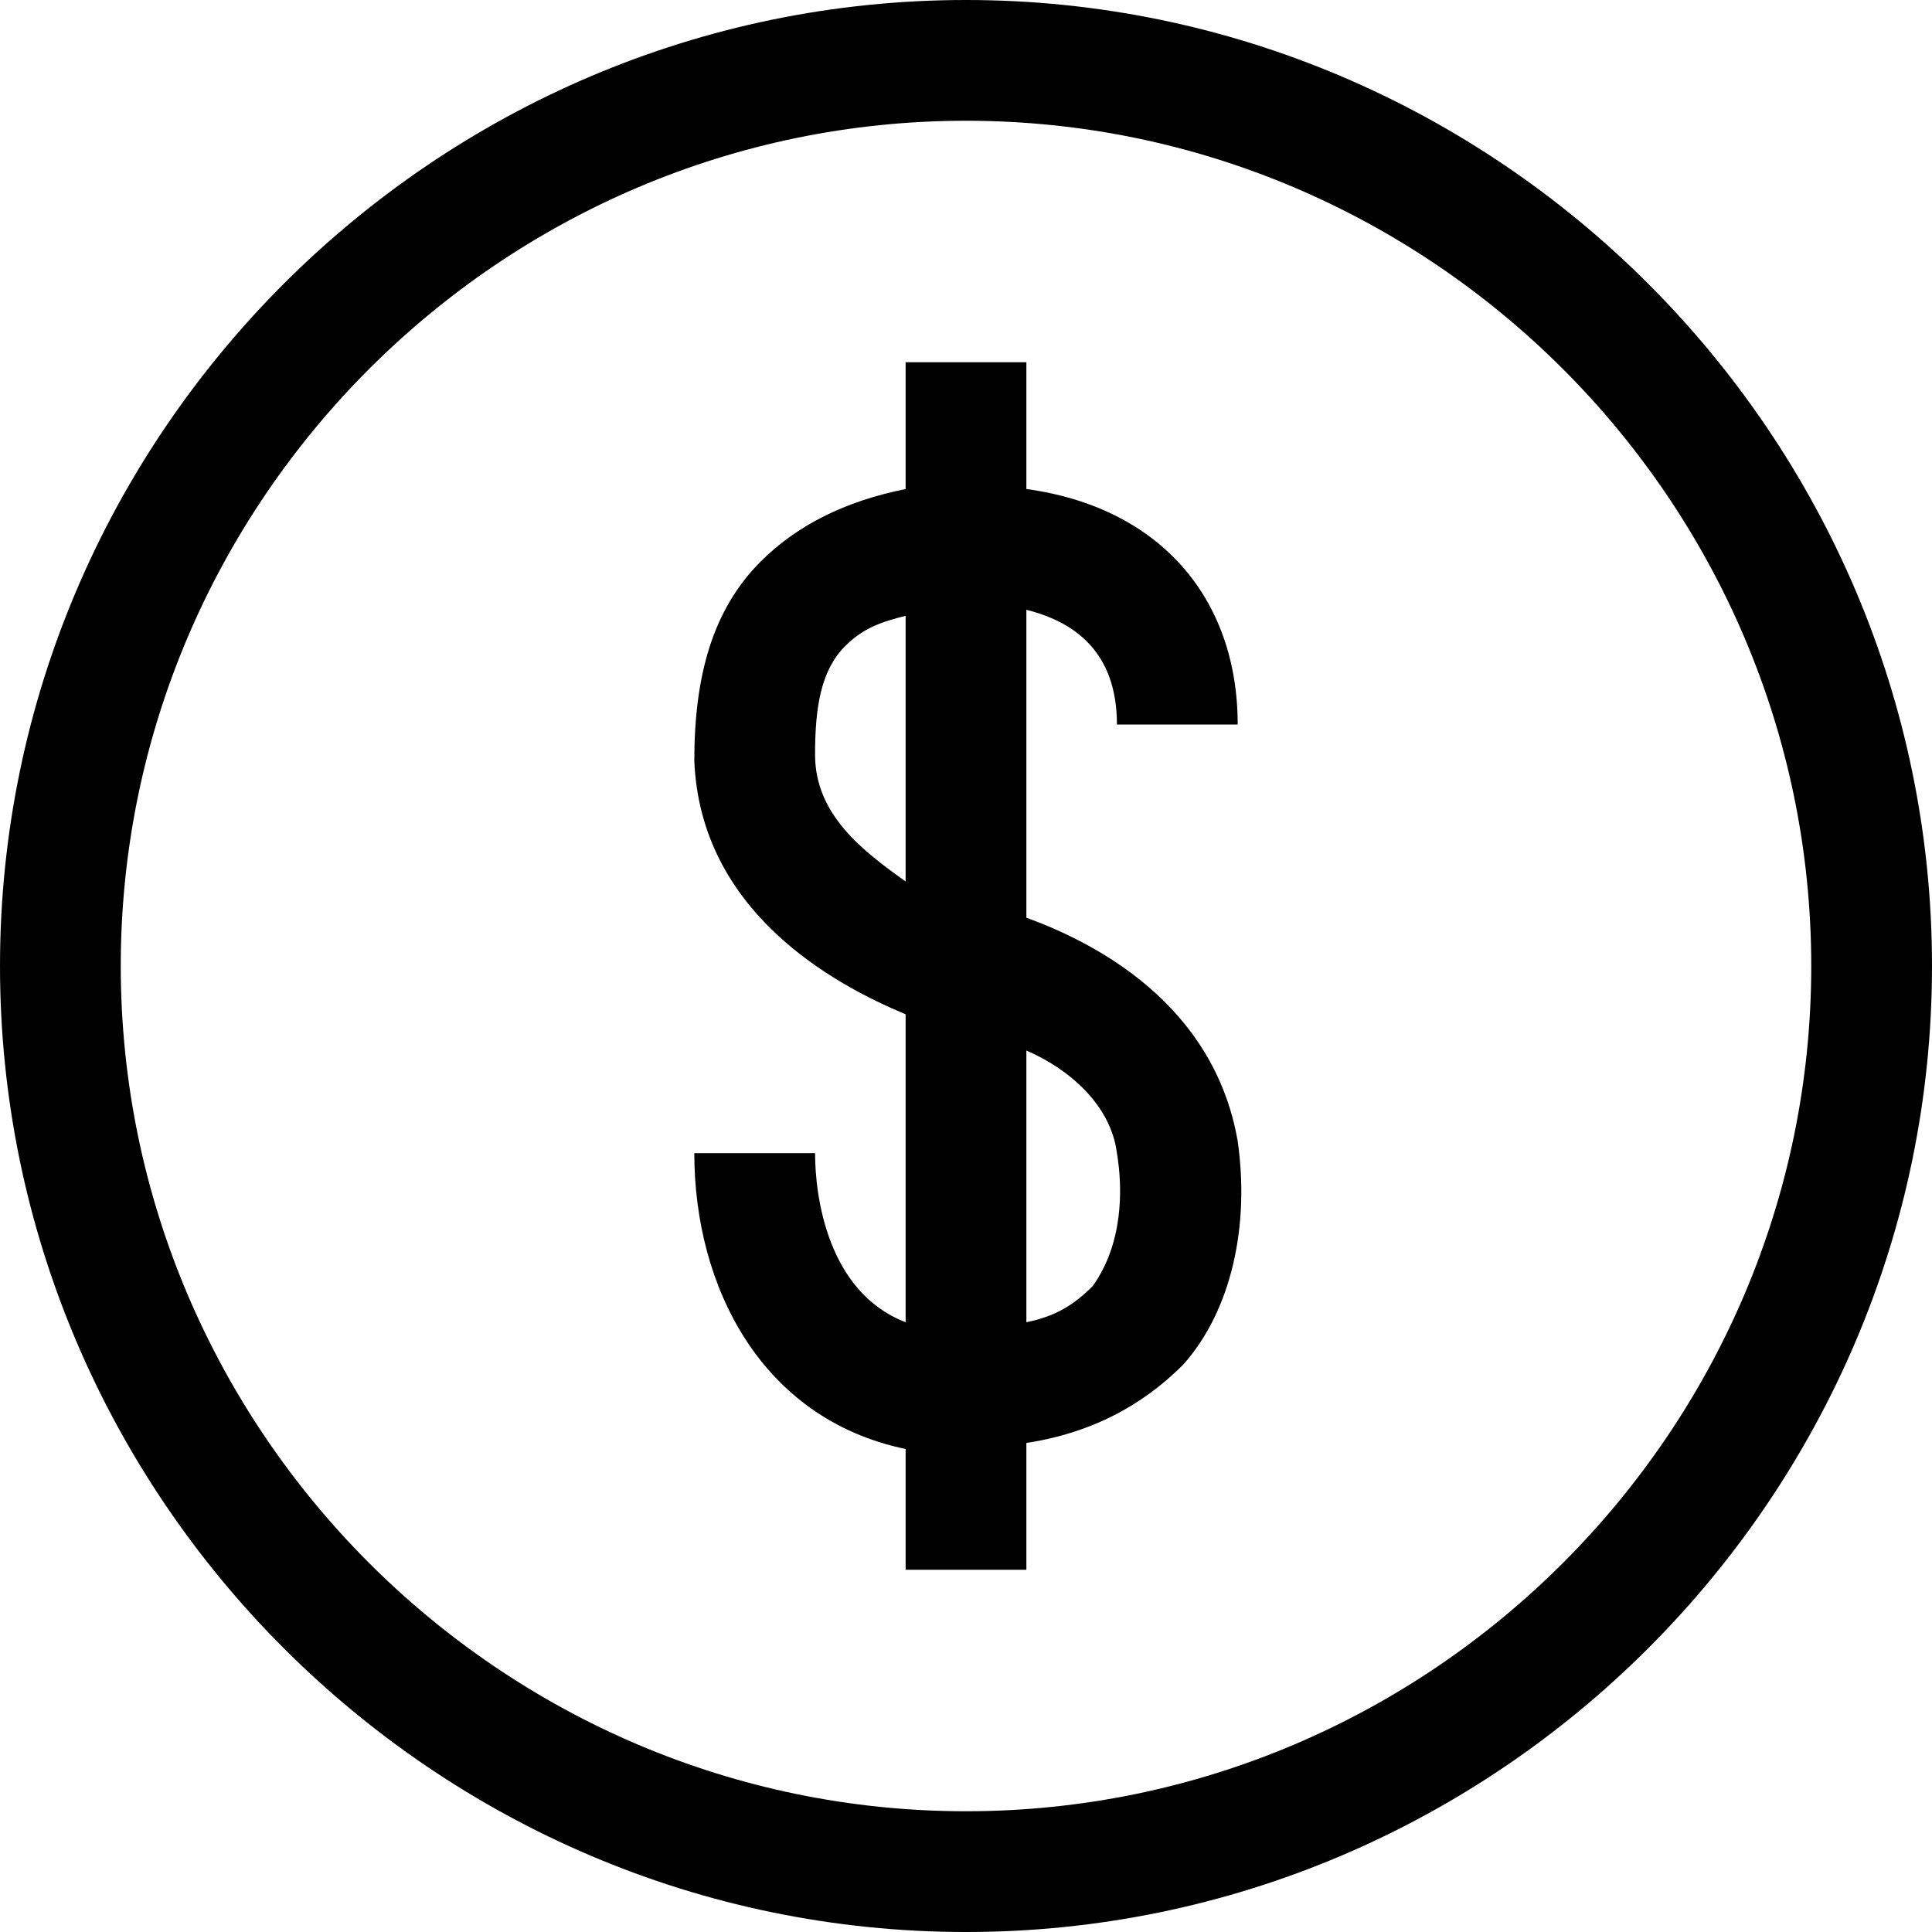 <svg viewBox="0 0 32 32" id="payment_currency_amount" xmlns="http://www.w3.org/2000/svg">
            <path class="nyst0" d="M16 0C7.2 0 0 7.2 0 16s7.2 16 16 16 16-7.2 16-16S24.8 0 16 0zm0 30C8.3 30 2 23.7 2 16S8.3 2 16 2s14 6.3 14 14-6.3 14-14 14z"/>
            <path class="nyst0" d="M17 15.2v-5.1c.8.2 1.5.7 1.5 1.9h2c0-2.1-1.3-3.6-3.5-3.9V6h-2v2.1c-1 .2-1.8.6-2.4 1.2-.8.8-1.1 1.9-1.1 3.3.1 2.5 2.3 3.7 3.5 4.2v5.1c-1.3-.5-1.5-2.1-1.5-2.8h-2c0 2.2 1.1 4.4 3.5 4.9v2h2v-2.1c1.3-.2 2.1-.8 2.6-1.3.8-.9 1.1-2.3.9-3.7-.4-2.3-2.4-3.3-3.5-3.7zm-3.5-2.7c0-.8.1-1.4.5-1.8.3-.3.6-.4 1-.5v4.4c-.7-.5-1.5-1.1-1.5-2.1zm4.6 8.8c-.3.3-.6.5-1.1.6v-4.5c.7.3 1.4.9 1.5 1.7.1.6.1 1.5-.4 2.2z"/>
        </svg>